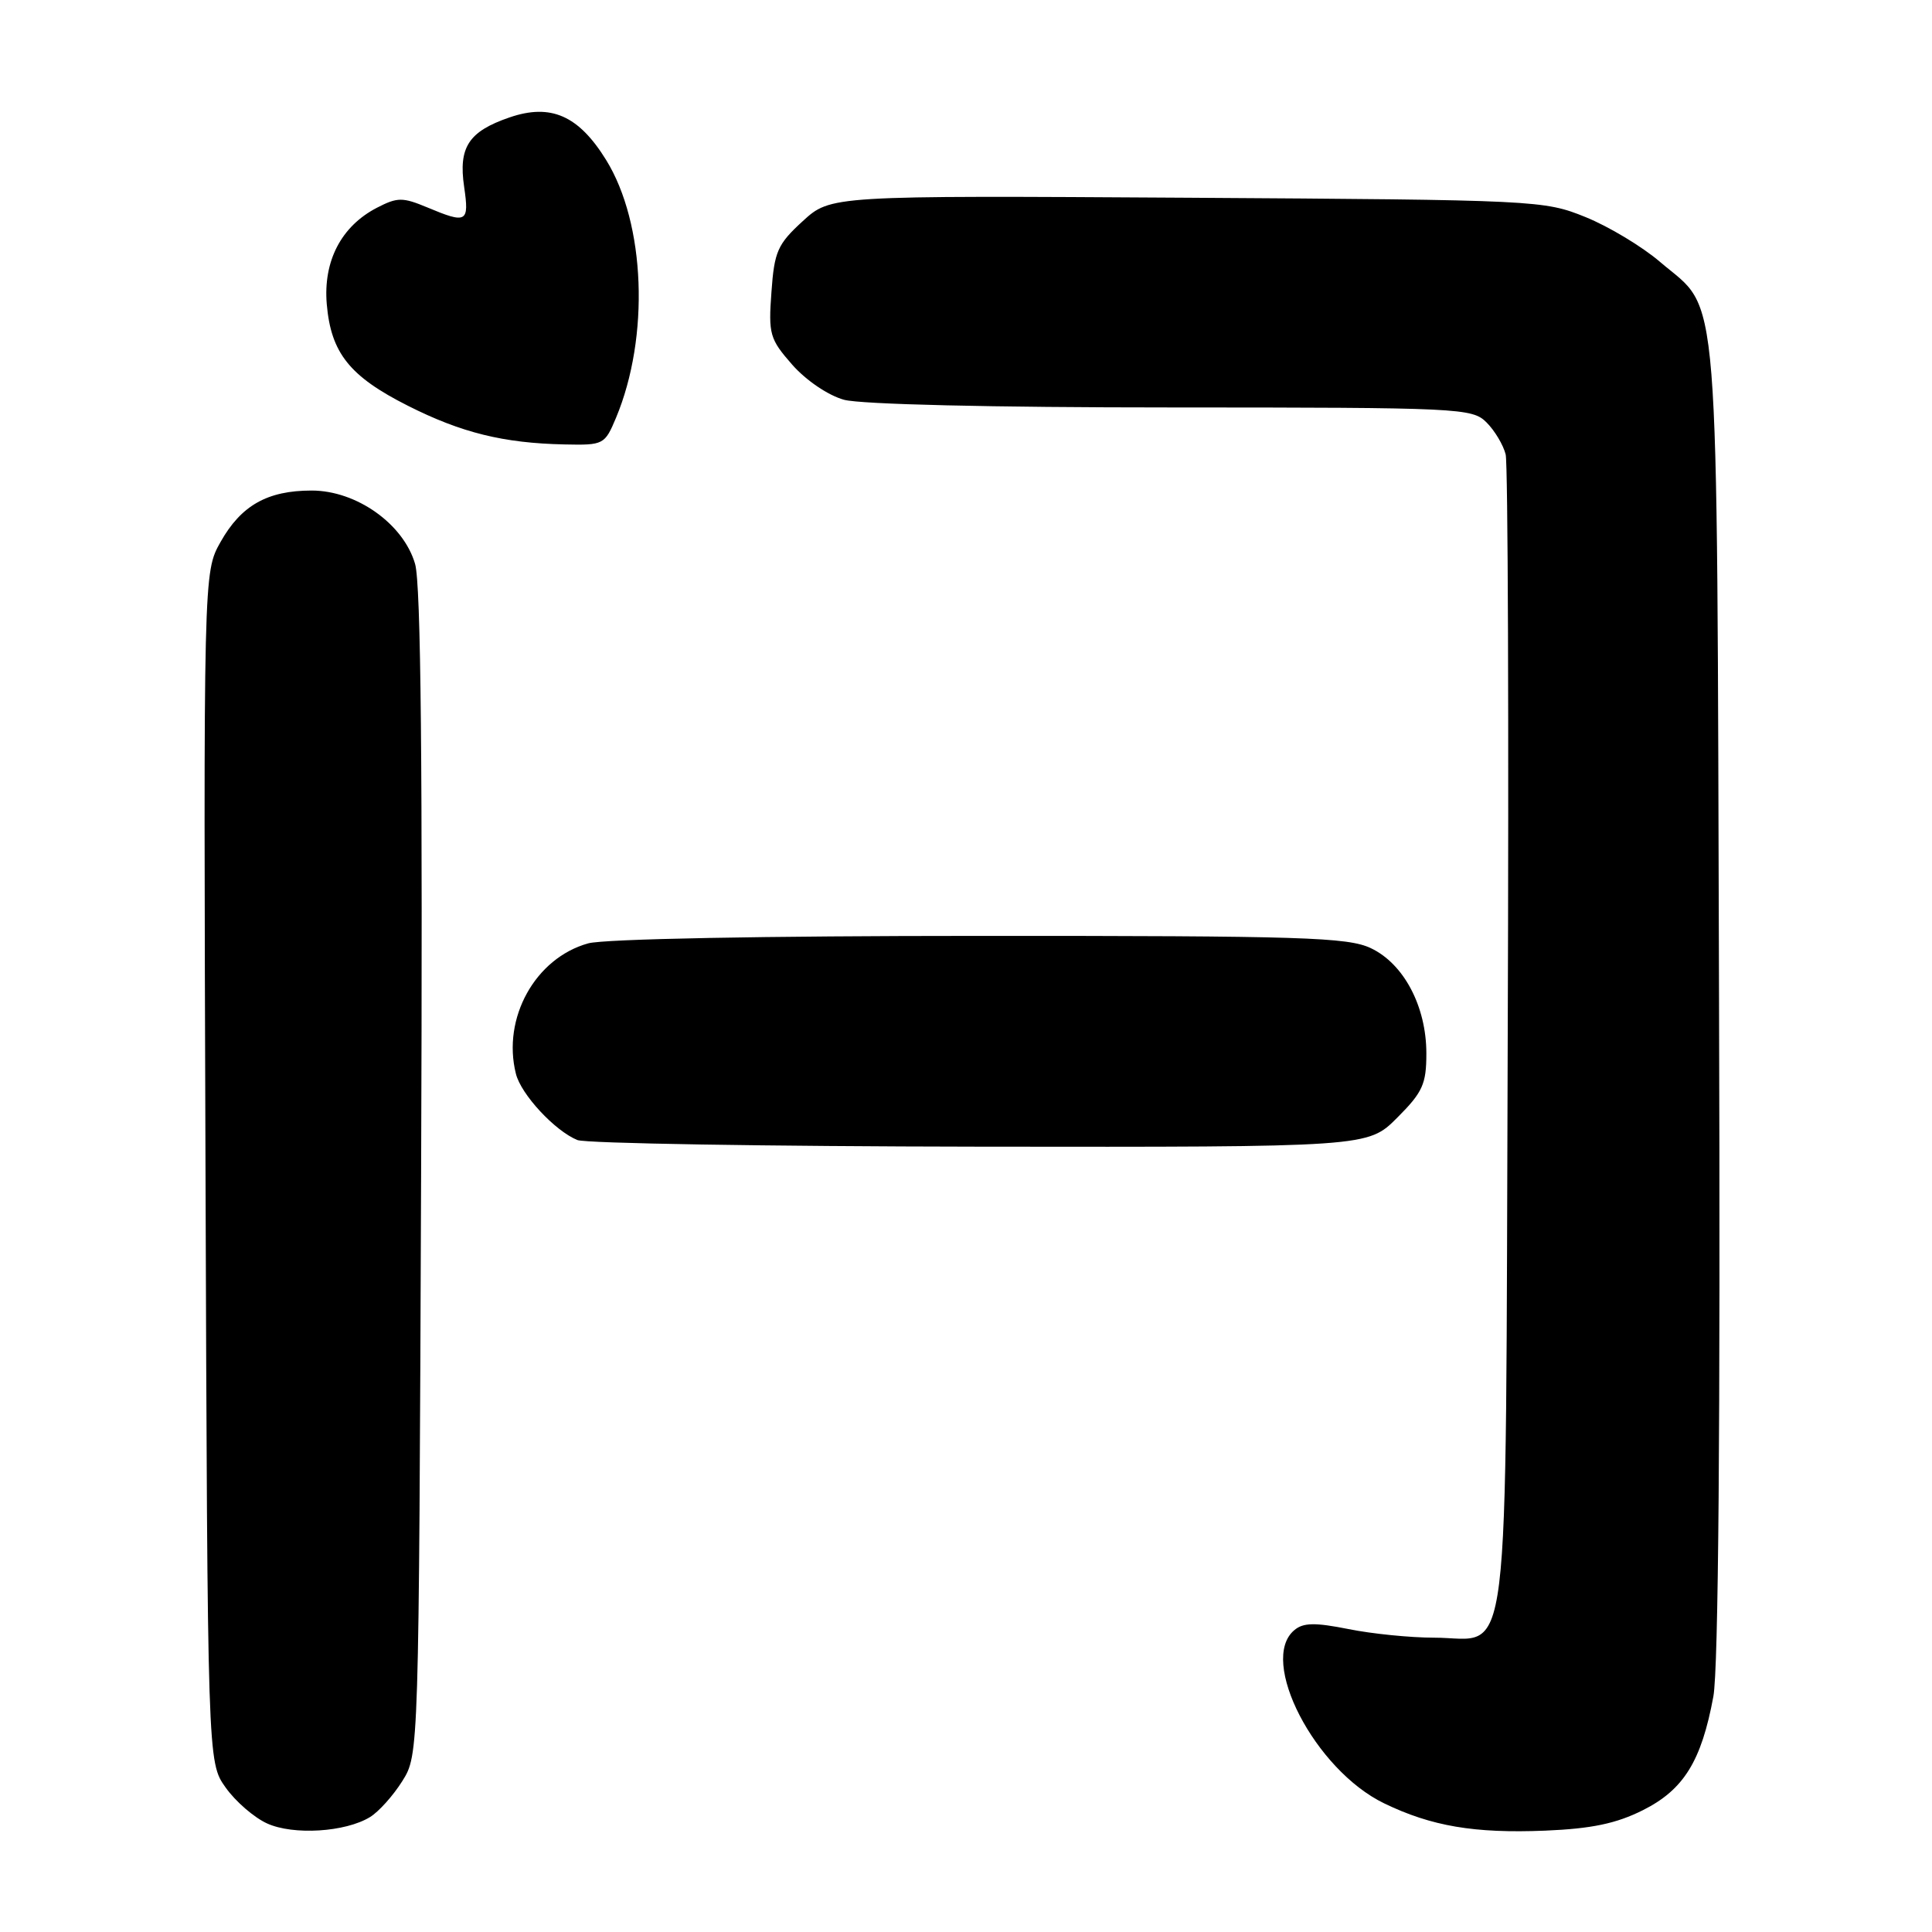<?xml version="1.0" encoding="UTF-8" standalone="no"?>
<!DOCTYPE svg PUBLIC "-//W3C//DTD SVG 1.1//EN" "http://www.w3.org/Graphics/SVG/1.1/DTD/svg11.dtd" >
<svg xmlns="http://www.w3.org/2000/svg" xmlns:xlink="http://www.w3.org/1999/xlink" version="1.1" viewBox="0 0 256 256">
 <g >
 <path fill="currentColor"
d=" M 49.03 240.77 C 50.18 240.07 52.10 237.93 53.31 236.00 C 55.50 232.50 55.50 232.50 55.80 155.50 C 56.01 101.55 55.78 77.37 55.00 74.72 C 53.46 69.42 47.23 65.00 41.30 65.00 C 35.43 65.00 31.95 66.97 29.22 71.82 C 26.96 75.84 26.96 75.84 27.23 154.67 C 27.50 233.50 27.50 233.50 29.90 236.86 C 31.21 238.71 33.69 240.85 35.40 241.62 C 38.88 243.20 45.77 242.77 49.03 240.77 Z  M 217.69 239.86 C 223.10 237.15 225.45 233.36 227.03 224.79 C 227.70 221.15 227.97 189.06 227.78 132.35 C 227.47 34.94 228.00 41.58 219.96 34.70 C 217.59 32.67 213.15 30.00 210.08 28.76 C 204.60 26.54 203.64 26.49 157.29 26.20 C 110.07 25.91 110.07 25.91 106.36 29.31 C 103.03 32.36 102.60 33.32 102.22 38.70 C 101.81 44.29 101.99 44.92 104.97 48.32 C 106.80 50.40 109.73 52.39 111.83 52.97 C 114.04 53.58 131.35 53.99 155.25 53.99 C 193.49 54.00 195.07 54.07 196.97 55.97 C 198.06 57.06 199.20 58.97 199.51 60.22 C 199.81 61.48 199.94 96.32 199.78 137.65 C 199.46 224.15 200.34 217.00 190.01 217.00 C 186.89 217.00 181.79 216.49 178.68 215.86 C 174.26 214.98 172.70 215.00 171.52 215.99 C 166.70 219.98 174.22 234.51 183.40 238.95 C 189.68 241.99 195.37 242.95 204.74 242.57 C 210.91 242.31 214.16 241.63 217.69 239.86 Z  M 185.12 148.12 C 188.52 144.72 189.00 143.65 189.00 139.58 C 189.00 133.37 186.02 127.71 181.65 125.64 C 178.60 124.19 172.57 124.00 129.85 124.01 C 101.09 124.01 80.06 124.41 77.94 125.00 C 70.92 126.95 66.51 134.91 68.36 142.28 C 69.04 145.02 73.52 149.84 76.50 151.06 C 77.60 151.51 101.62 151.90 129.87 151.94 C 181.24 152.00 181.24 152.00 185.12 148.12 Z  M 81.63 55.35 C 86.10 44.64 85.53 29.62 80.31 21.19 C 76.67 15.30 72.98 13.68 67.51 15.56 C 62.09 17.42 60.73 19.51 61.50 24.75 C 62.19 29.49 61.86 29.68 56.61 27.48 C 53.34 26.12 52.67 26.12 49.94 27.53 C 45.21 29.98 42.81 34.60 43.30 40.32 C 43.86 46.78 46.33 49.87 54.04 53.76 C 61.13 57.34 66.71 58.72 74.80 58.89 C 79.99 59.00 80.13 58.92 81.63 55.35 Z "/>
</g>
</svg>